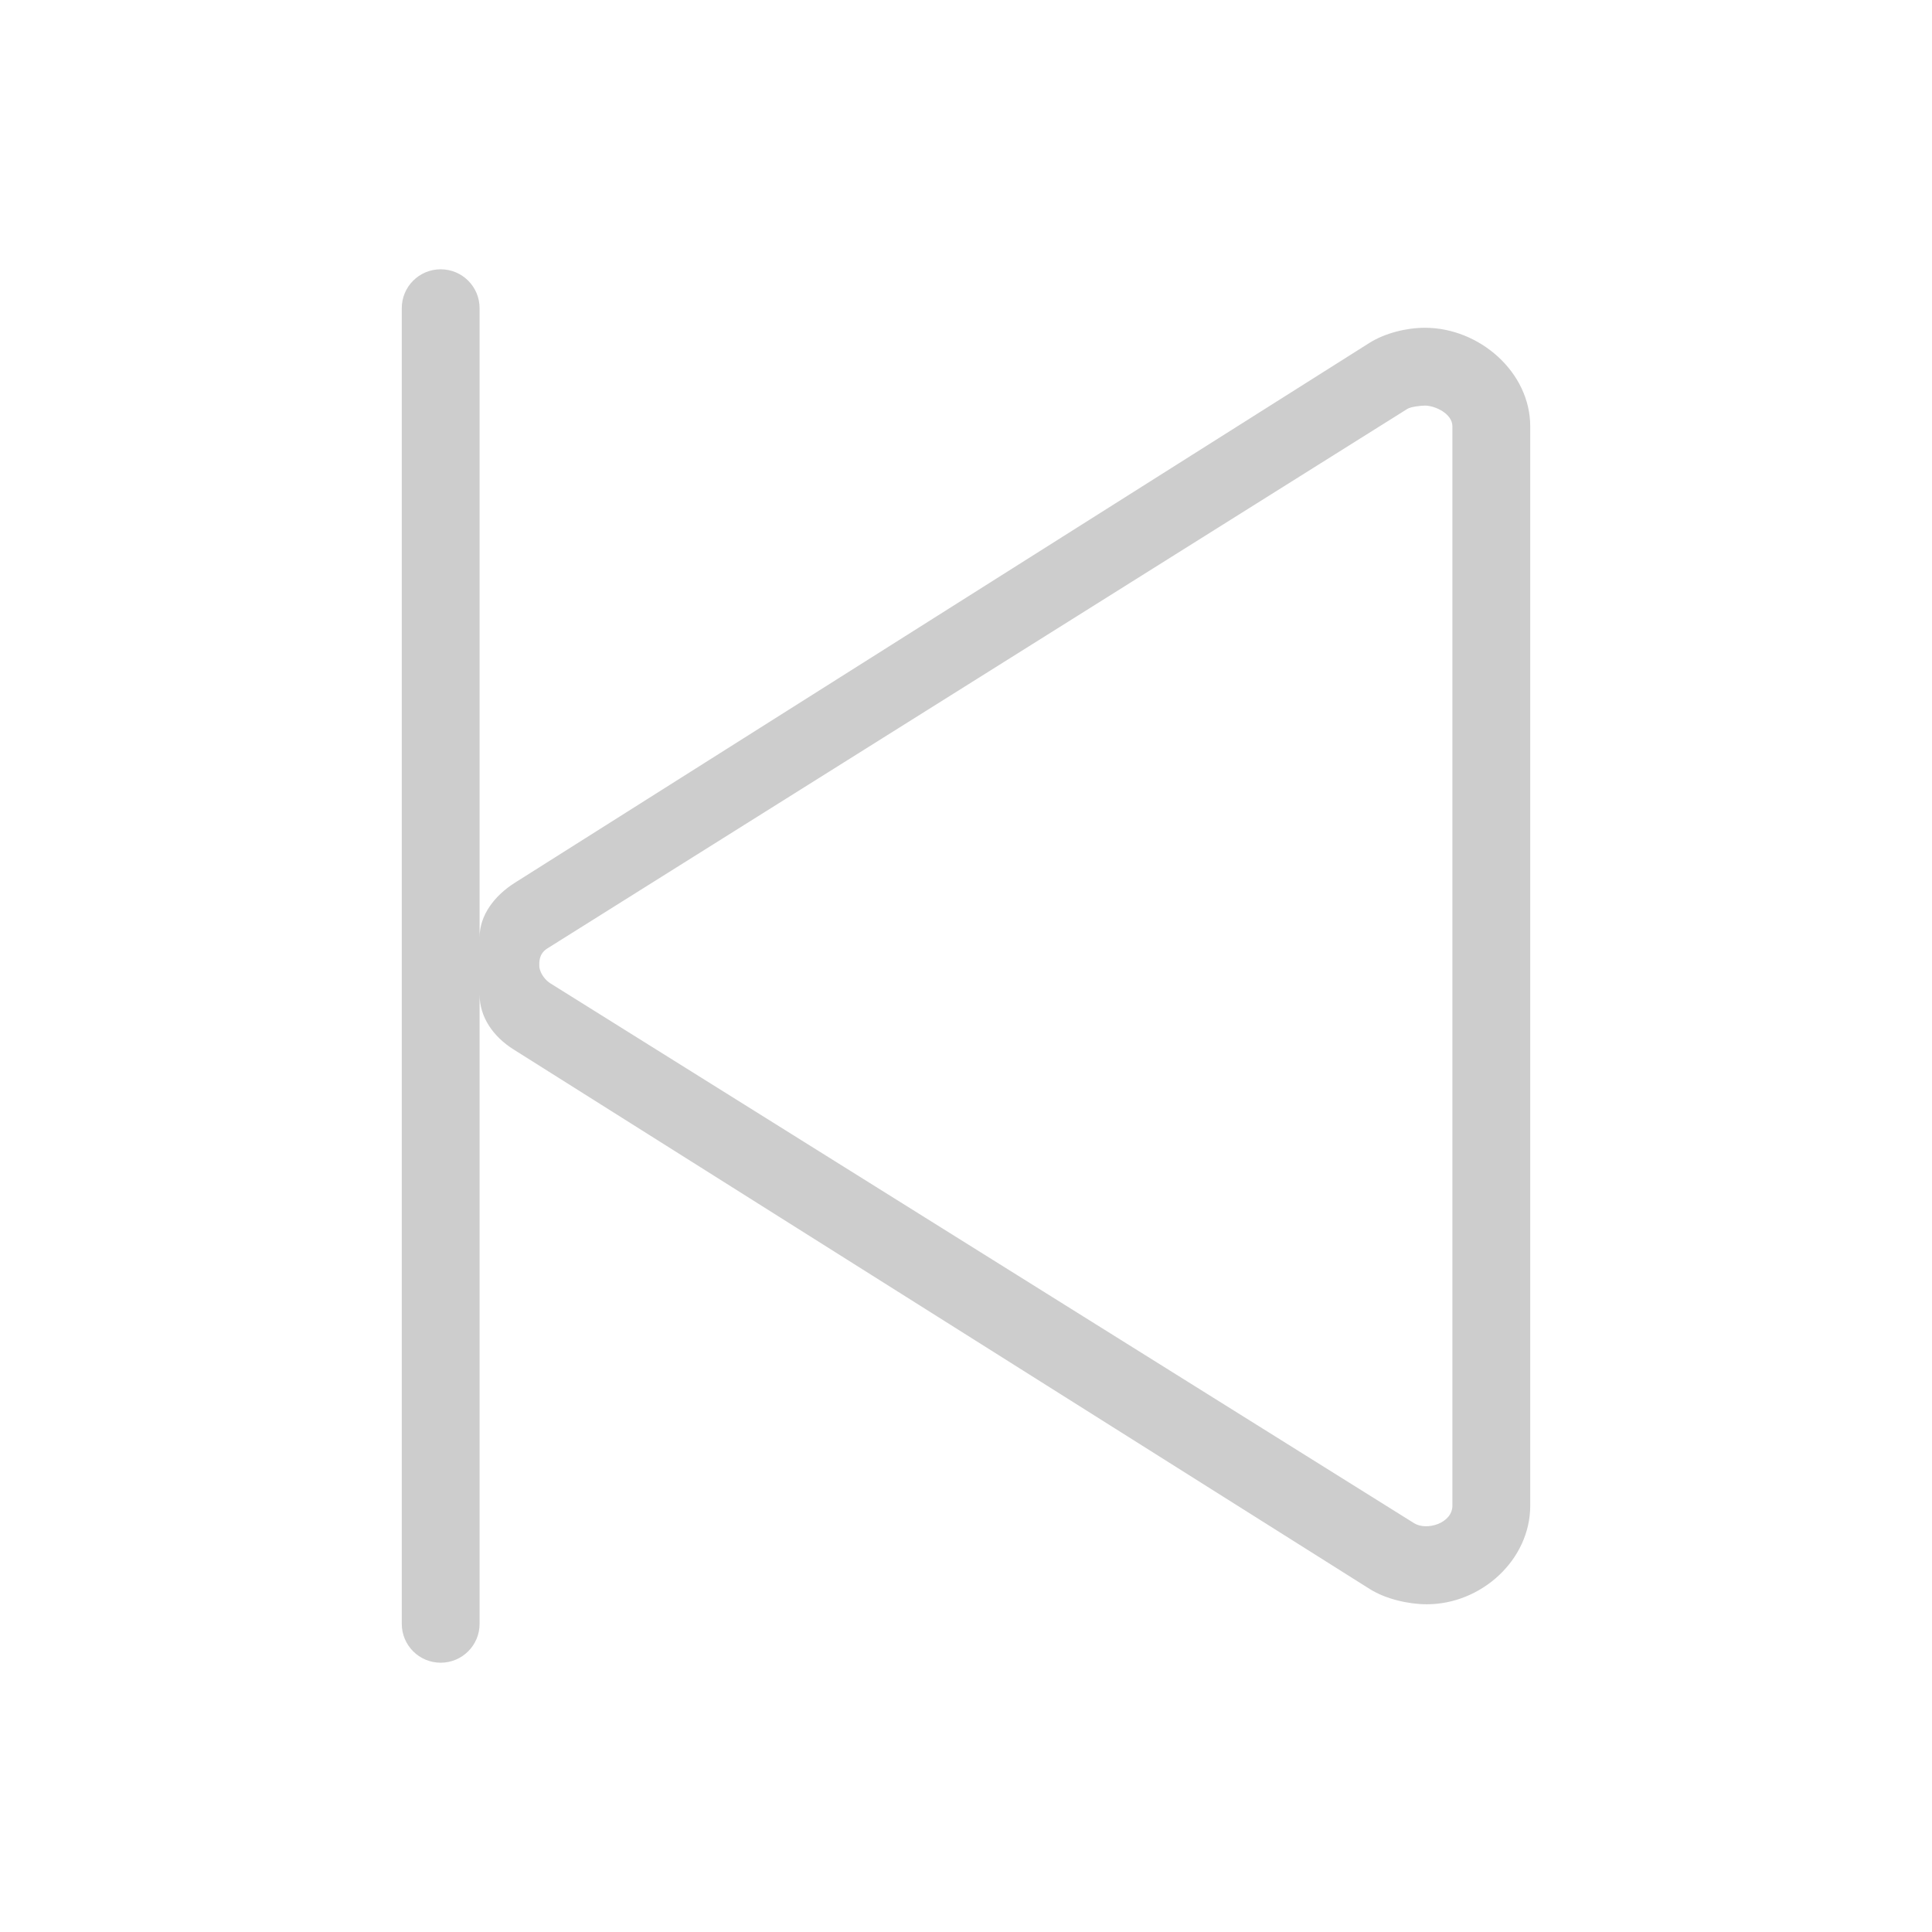<?xml version="1.0" standalone="no"?><!DOCTYPE svg PUBLIC "-//W3C//DTD SVG 1.1//EN" "http://www.w3.org/Graphics/SVG/1.1/DTD/svg11.dtd"><svg t="1500973524826" class="icon" style="" viewBox="0 0 1024 1024" version="1.1" xmlns="http://www.w3.org/2000/svg" p-id="1759" xmlns:xlink="http://www.w3.org/1999/xlink" width="200" height="200"><defs><style type="text/css"></style></defs><path d="M233.569 142.728c-11.4 0-20.624 9.224-20.624 20.624l0 697.295c0 11.401 9.224 20.625 20.624 20.625 11.401 0 20.624-9.224 20.624-20.625l0-333.485c0 11.862 7.15 22.235 18.006 29.064l453.84 286.014c8.38 5.277 20.464 8.057 30.211 8.057 28.843 0 54.805-23.484 54.805-52.287L811.055 225.991c0-28.822-26.99-52.266-55.811-52.266-9.729 0-21.068 2.779-29.447 8.036L273.065 467.765c-10.856 6.808-18.872 17.2-18.872 29.043L254.193 163.352C254.193 151.952 244.968 142.728 233.569 142.728zM290.105 502.69L745.959 216.705c1.831-1.148 7.29-1.732 9.285-1.732 5.296 0 14.562 4.209 14.562 11.017l0 572.017c0 9.346-13.616 13.496-20.322 9.306L291.877 521.3c-4.632-2.941-6.042-7.492-6.042-9.305C285.835 510.142 285.472 505.59 290.105 502.69z" p-id="1760" fill="#cdcdcd"></path></svg>
